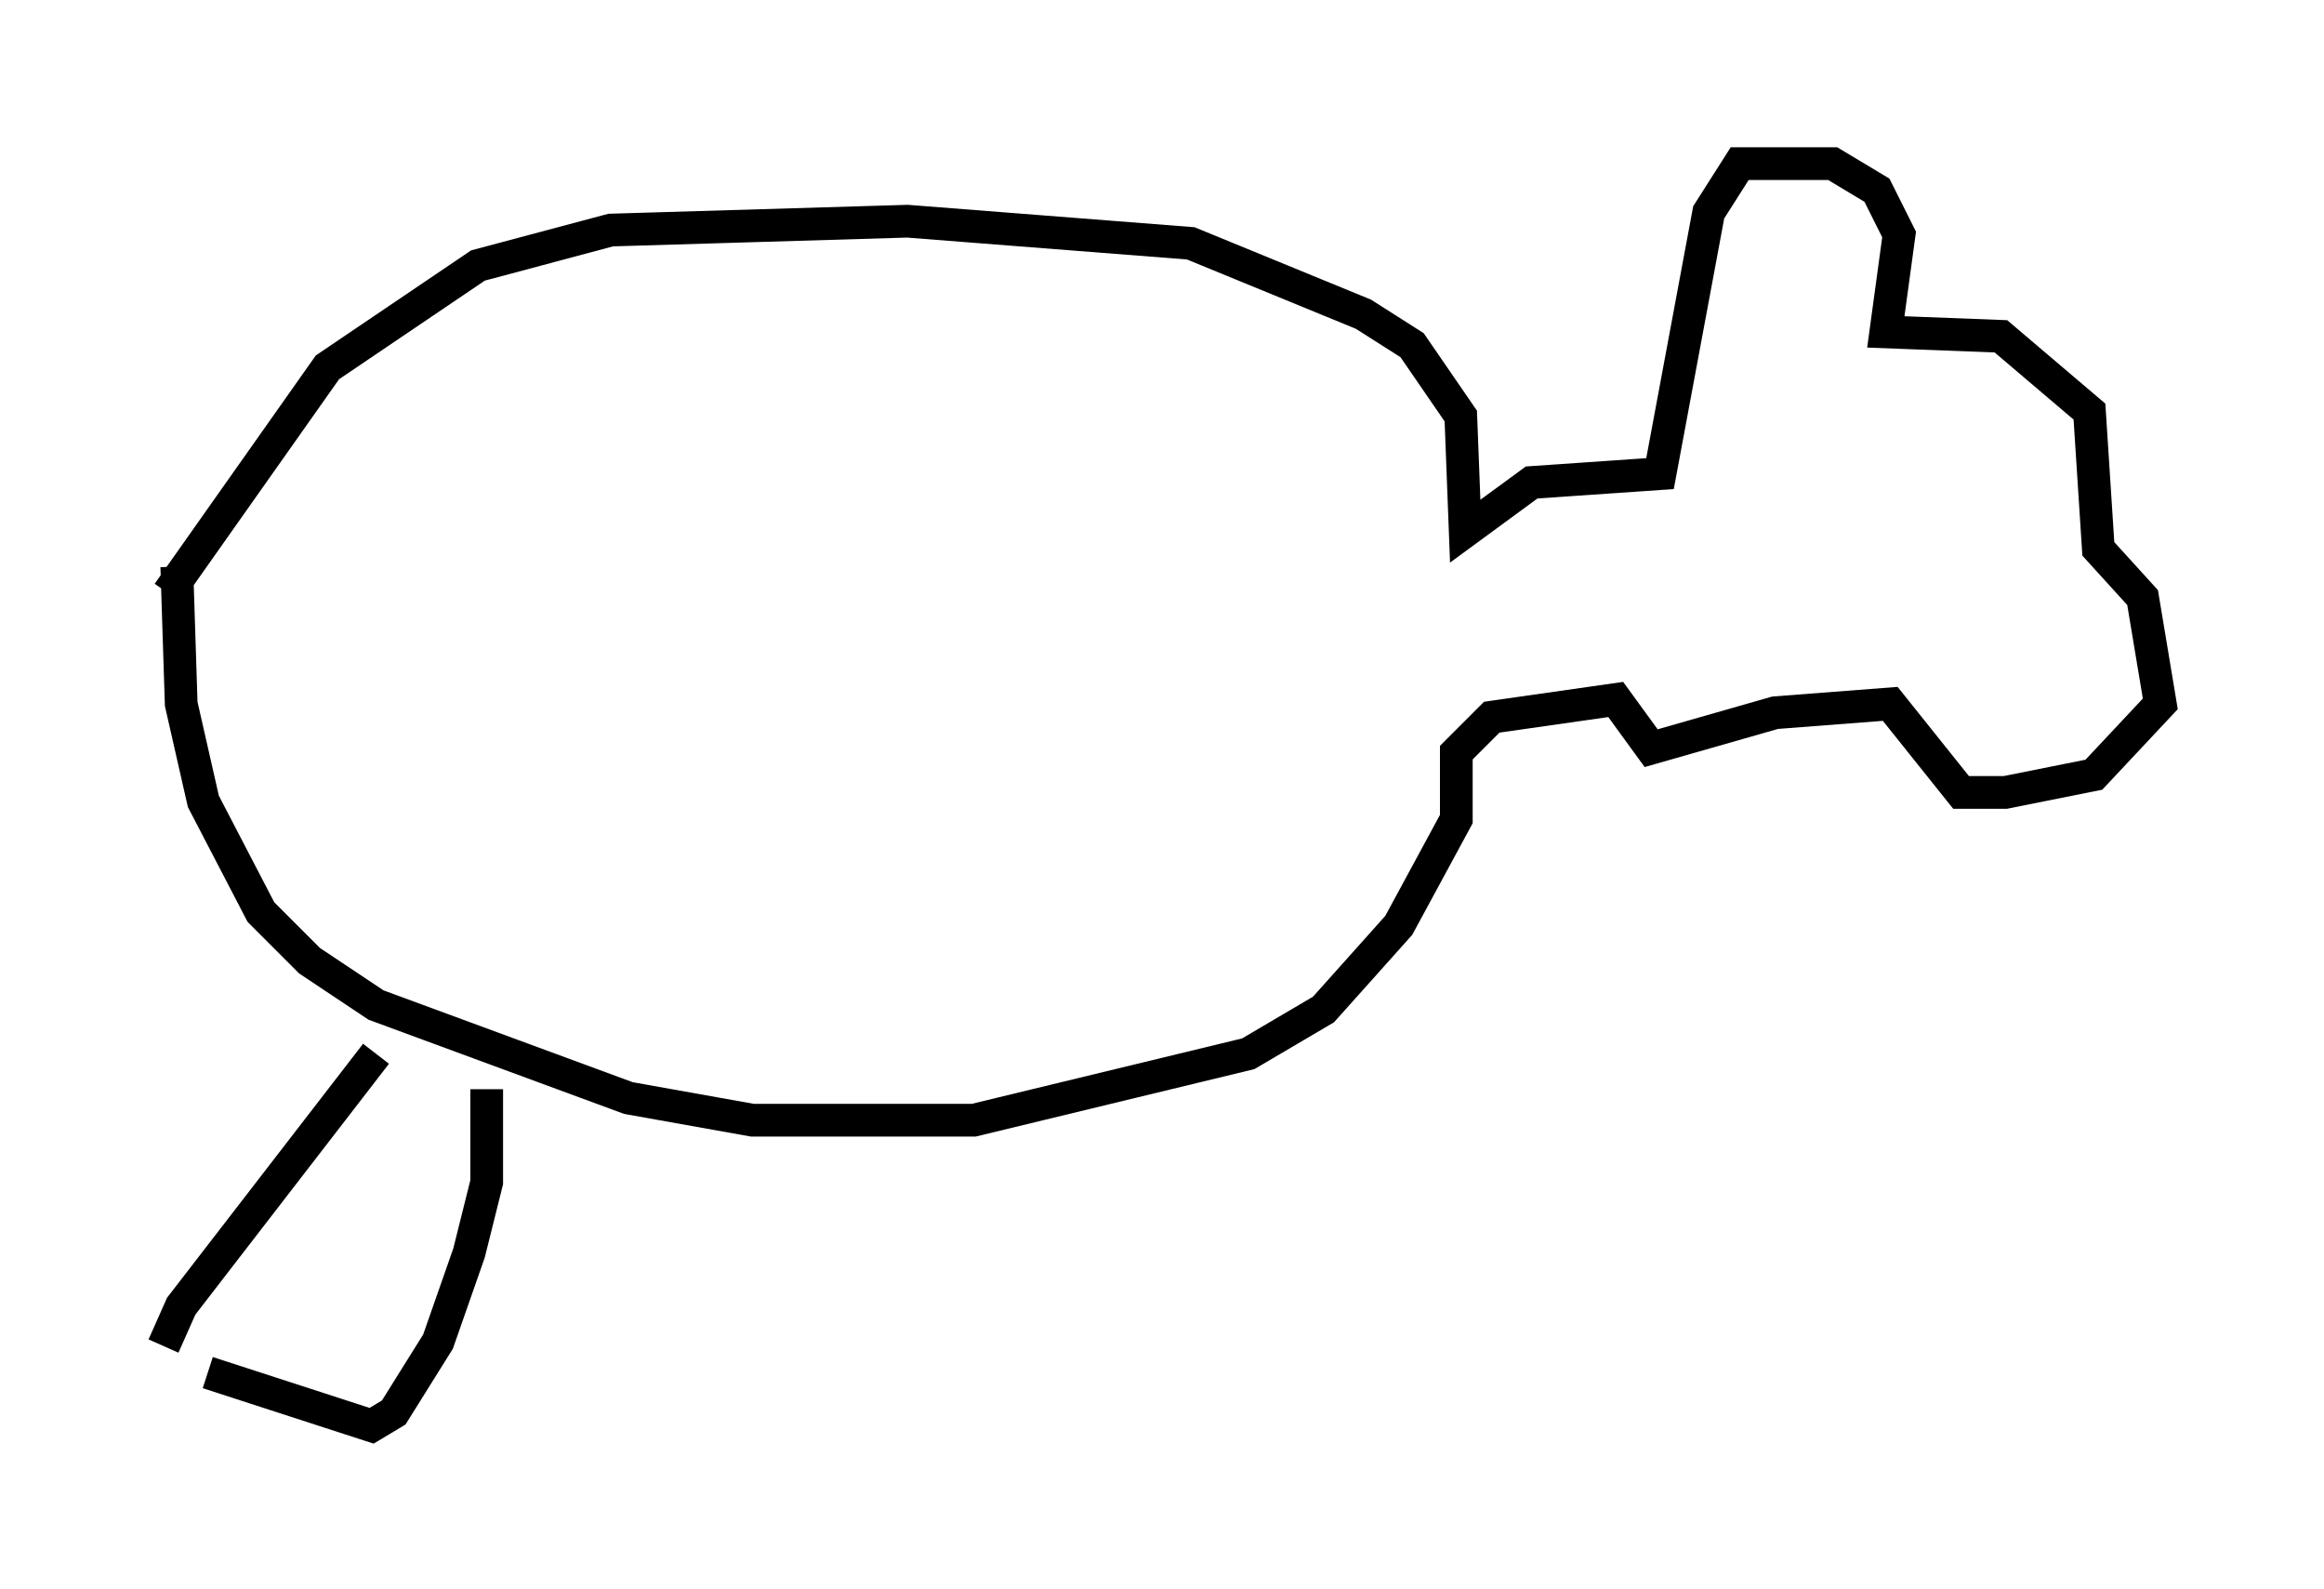 <?xml version="1.0" encoding="utf-8" ?>
<svg baseProfile="full" height="48.565" version="1.1" width="71.028" xmlns="http://www.w3.org/2000/svg" xmlns:ev="http://www.w3.org/2001/xml-events" xmlns:xlink="http://www.w3.org/1999/xlink"><defs /><rect fill="white" height="48.565" width="71.028" x="0" y="0" /><path d="M5.677, 15.69 m-0.541, 2.436 l4.871, -6.901 4.601, -3.112 l4.059, -1.083 9.066, -0.271 l8.66, 0.677 5.277, 2.165 l1.488, 0.947 1.488, 2.165 l0.135, 3.518 2.03, -1.488 l3.924, -0.271 1.488, -7.984 l0.947, -1.488 2.842, 0.0 l1.353, 0.812 0.677, 1.353 l-0.406, 2.977 3.518, 0.135 l2.706, 2.3 0.271, 4.195 l1.353, 1.488 0.541, 3.248 l-2.03, 2.165 -2.706, 0.541 l-1.353, 0.0 -2.165, -2.706 l-3.518, 0.271 -3.789, 1.083 l-1.083, -1.488 -3.789, 0.541 l-1.083, 1.083 0.0, 2.03 l-1.759, 3.248 -2.3, 2.571 l-2.3, 1.353 -8.39, 2.03 l-6.766, 0.0 -3.789, -0.677 l-7.713, -2.842 -2.03, -1.353 l-1.488, -1.488 -1.759, -3.383 l-0.677, -2.977 -0.135, -4.195 m6.089, 14.885 l-5.954, 7.713 -0.541, 1.218 m9.878, -7.848 l0.0, 2.842 -0.541, 2.165 l-0.947, 2.706 -1.353, 2.165 l-0.677, 0.406 -5.007, -1.624 " fill="none" stroke="black" stroke-width="1" /></svg>